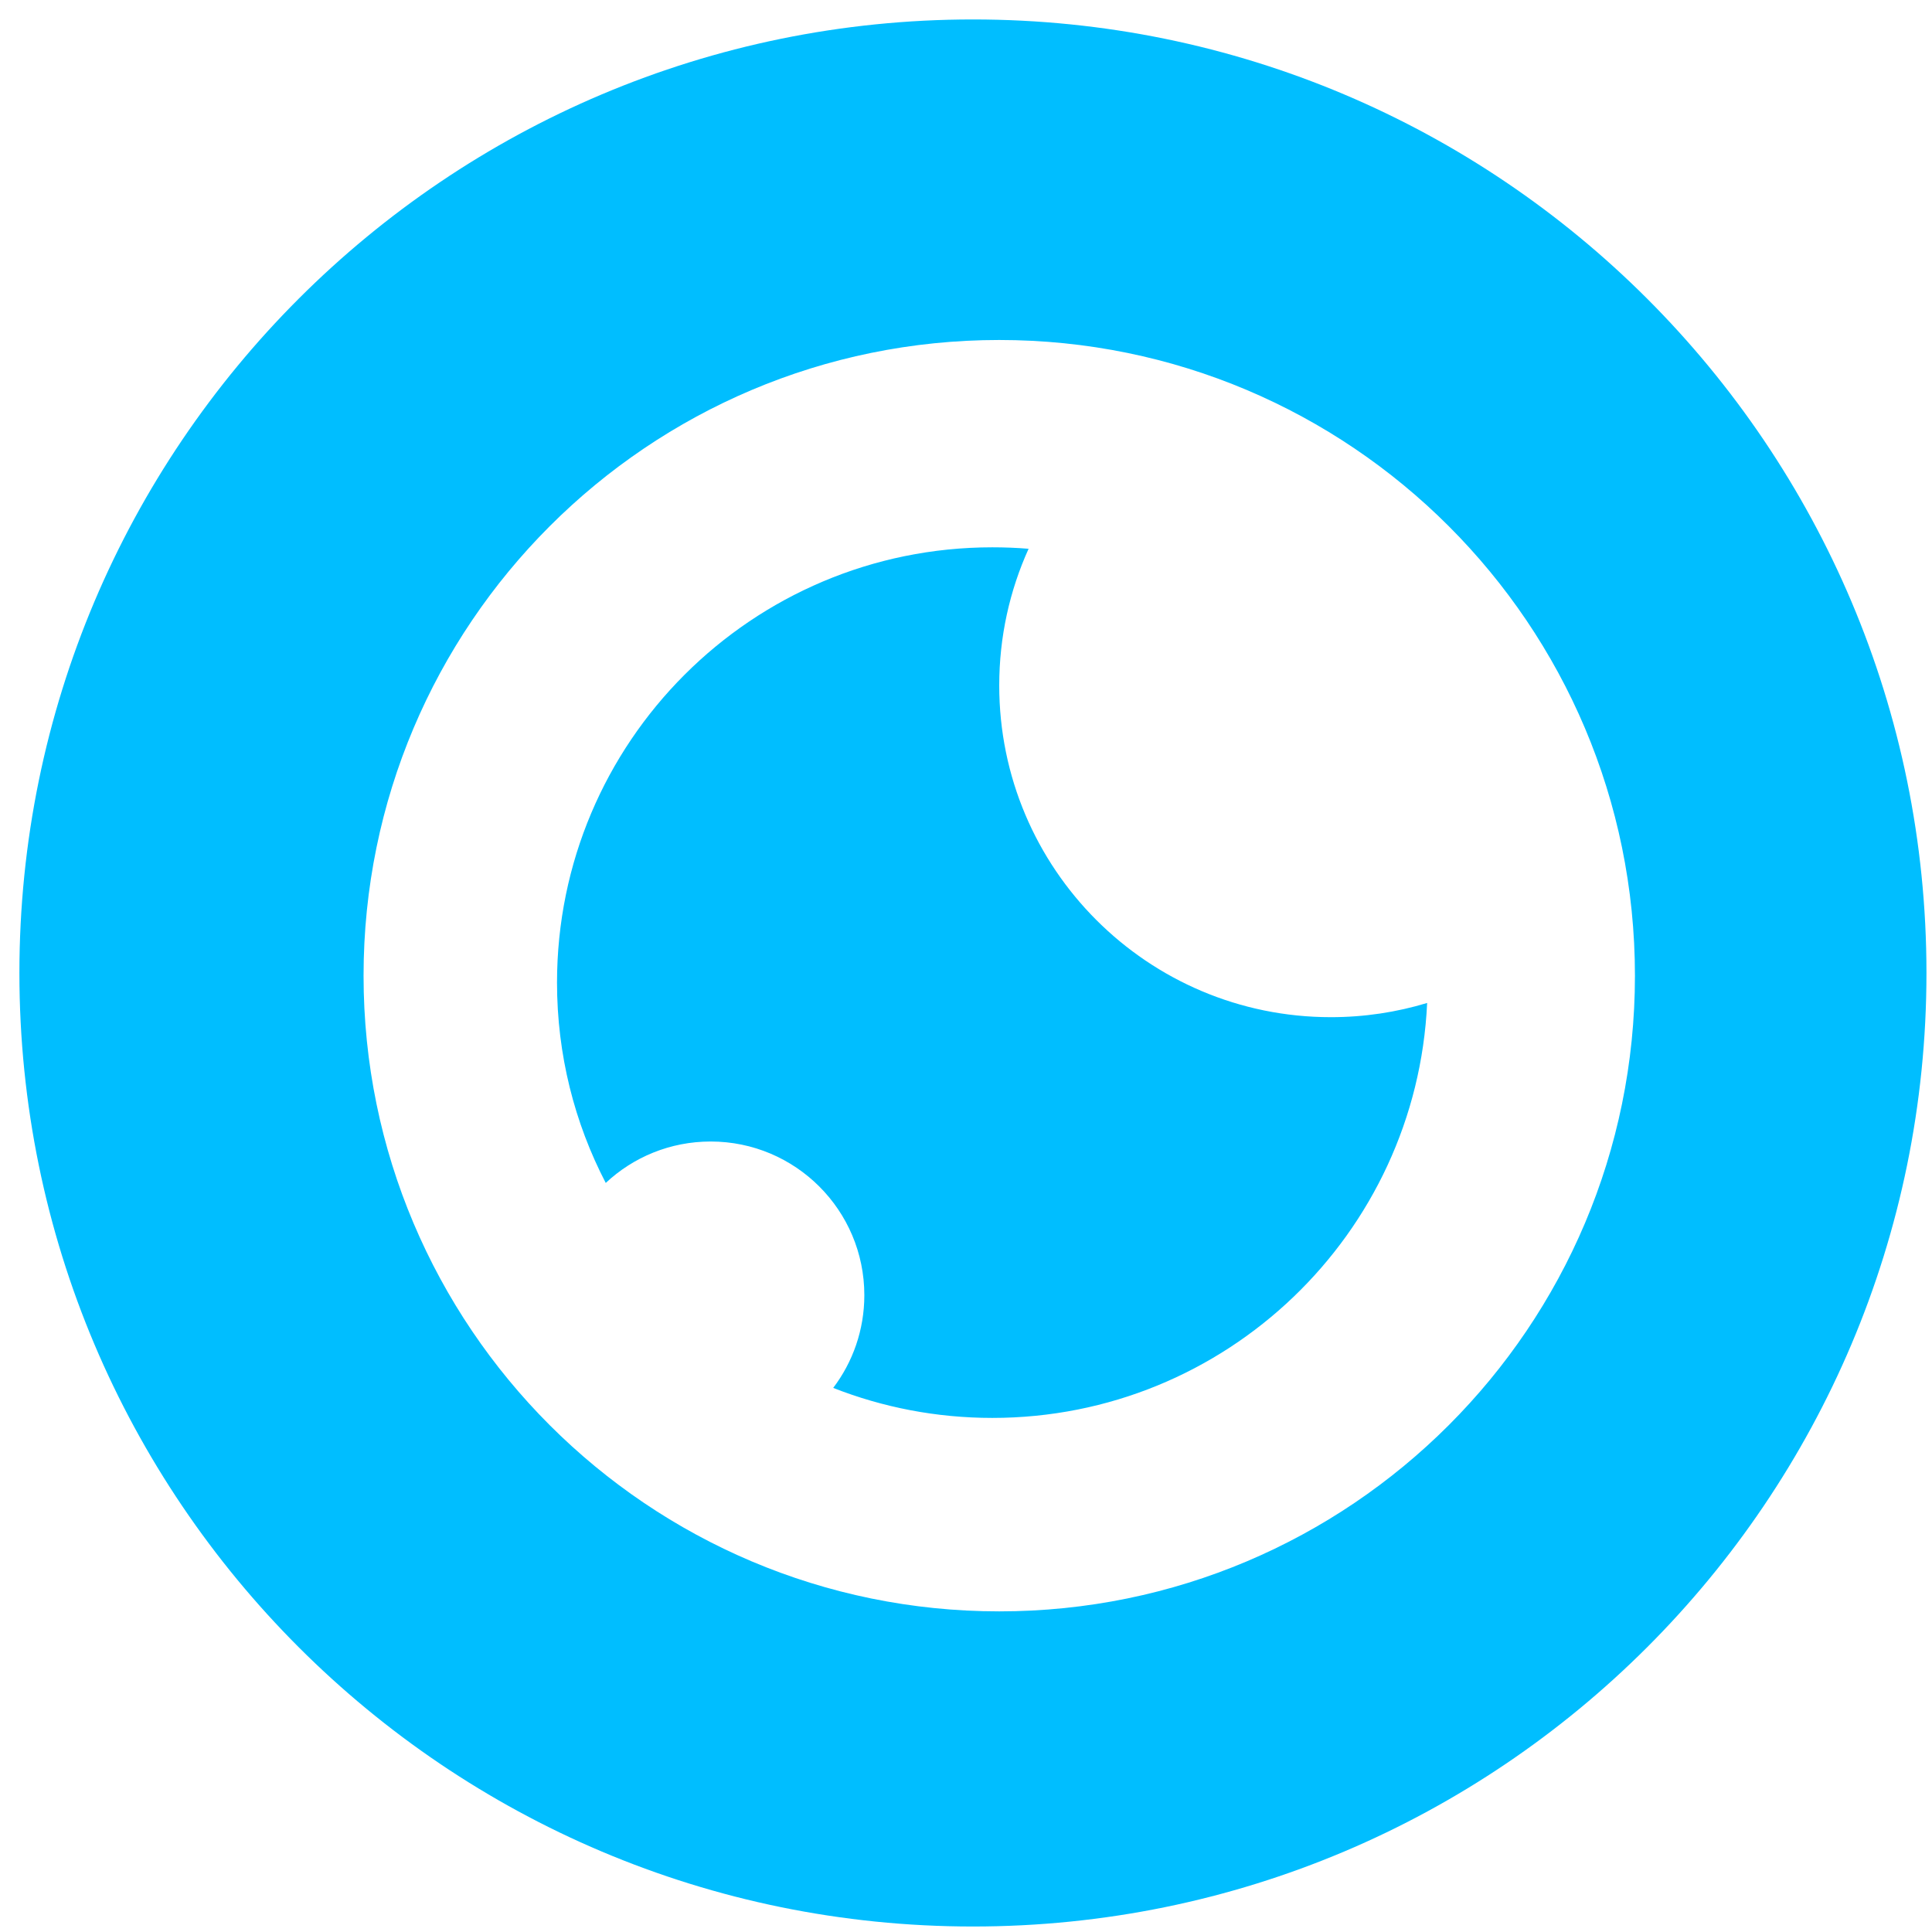 <svg width="45" height="45" viewBox="0 0 45 45" fill="none" xmlns="http://www.w3.org/2000/svg">
<path fill-rule="evenodd" clip-rule="evenodd" d="M44.871 22.662C44.871 34.928 34.928 44.872 22.662 44.872C10.396 44.872 0.452 34.928 0.452 22.662C0.452 10.396 10.396 0.453 22.662 0.453C34.928 0.453 44.871 10.396 44.871 22.662ZM38.081 22.726C38.081 30.903 31.452 37.532 23.274 37.532C15.097 37.532 8.468 30.903 8.468 22.726C8.468 14.548 15.097 7.919 23.274 7.919C31.452 7.919 38.081 14.548 38.081 22.726ZM33.241 23.361C32.531 23.576 31.779 23.692 30.999 23.692C26.732 23.692 23.274 20.233 23.274 15.966C23.274 14.831 23.518 13.753 23.958 12.782C23.68 12.759 23.398 12.748 23.113 12.748C17.513 12.748 12.974 17.287 12.974 22.887C12.974 24.569 13.383 26.156 14.109 27.553C14.748 26.954 15.608 26.588 16.553 26.588C18.529 26.588 20.132 28.191 20.132 30.167C20.132 30.979 19.862 31.727 19.407 32.327C20.555 32.778 21.805 33.026 23.113 33.026C28.554 33.026 32.993 28.741 33.241 23.361Z" fill="#00BEFF"/>
</svg>
